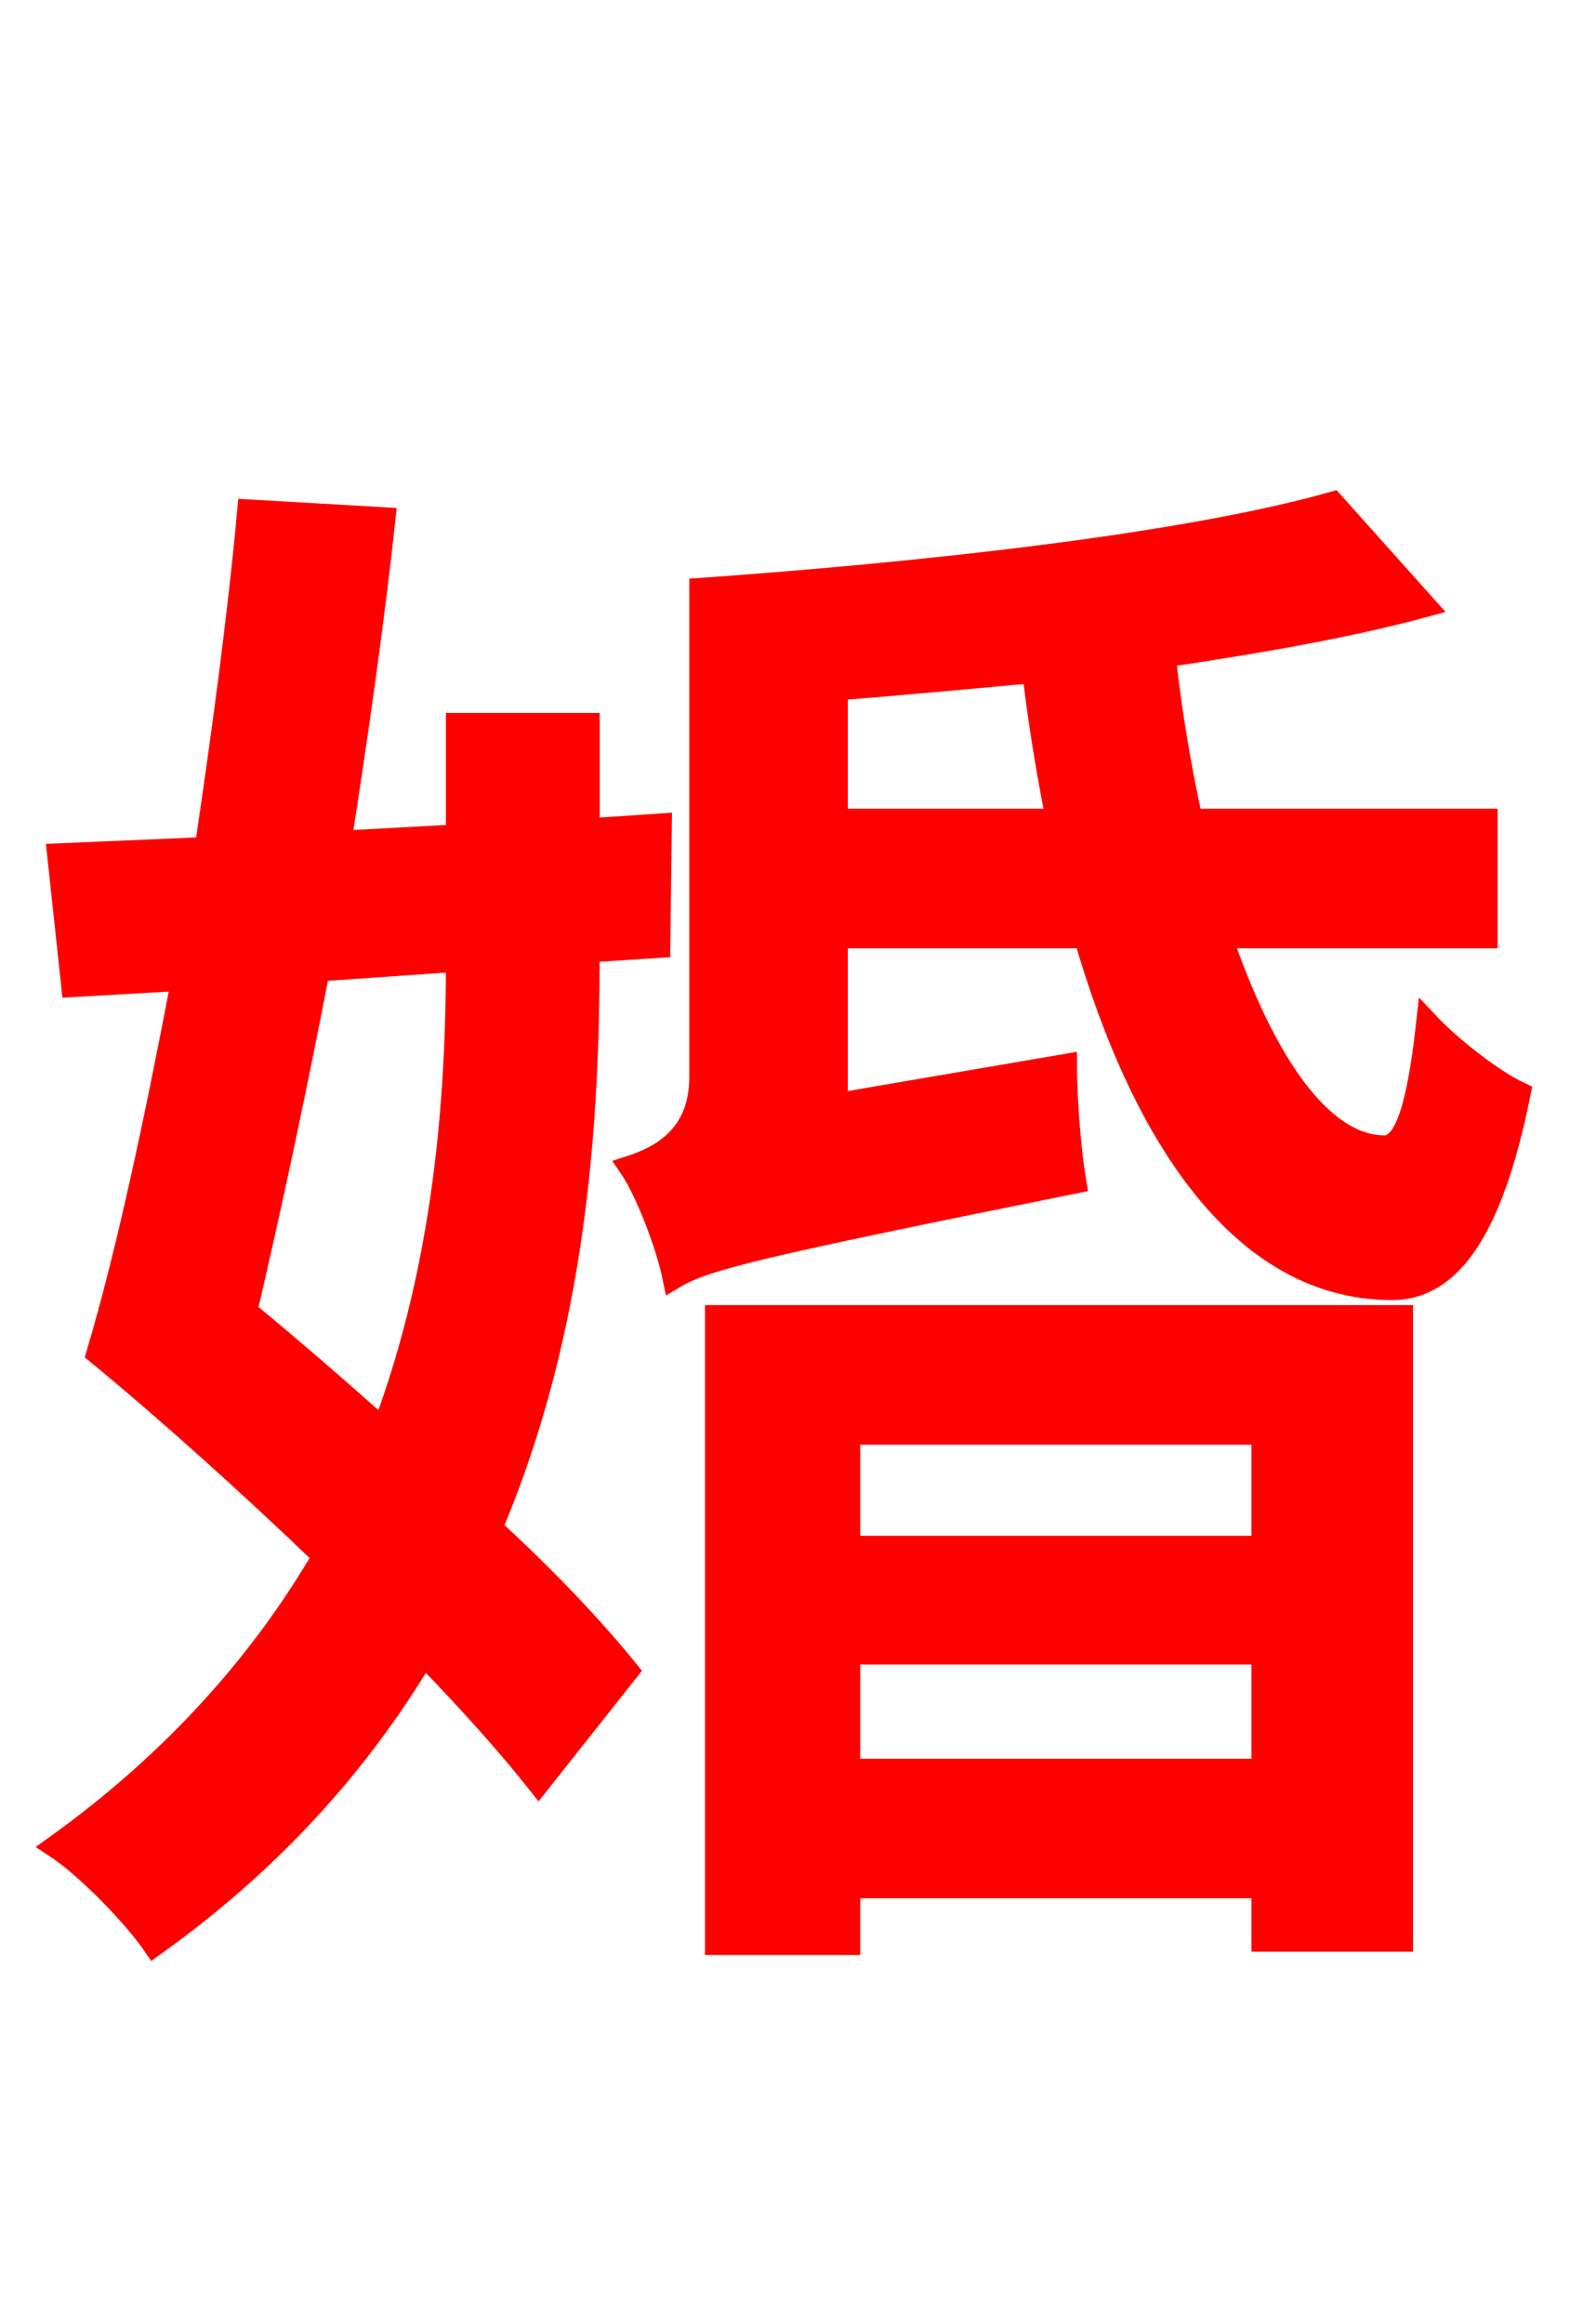 <svg xmlns="http://www.w3.org/2000/svg" xmlns:xlink="http://www.w3.org/1999/xlink" width="72" height="106.56"><path fill="red" stroke="red" d="M20.95 44.06C20.95 50.40 20.38 58.03 17.57 65.52C15.48 63.65 13.32 61.78 11.30 60.12C12.38 55.51 13.54 50.11 14.62 44.50ZM30.24 43.42L30.31 37.80L27.00 38.02L27.00 33.19L20.95 33.19L20.95 38.30L15.62 38.59C16.42 33.48 17.14 28.37 17.64 23.76L11.38 23.40C10.94 28.22 10.22 33.55 9.43 38.88L2.66 39.17L3.31 45.22L8.35 44.93C7.13 51.34 5.83 57.46 4.46 62.06C7.70 64.73 11.38 68.04 14.83 71.35C12.10 76.03 8.14 80.64 2.52 84.67C3.96 85.61 6.12 87.84 7.06 89.21C12.60 85.25 16.56 80.71 19.44 75.89C21.60 78.12 23.33 80.06 24.70 81.79L28.80 76.61C27.29 74.74 25.13 72.43 22.54 70.06C26.42 60.91 27.00 51.48 27.00 43.63ZM57.89 65.74L57.89 70.92L38.95 70.92L38.95 65.74ZM38.95 81.14L38.95 75.82L57.89 75.82L57.89 81.14ZM32.83 89.14L38.95 89.14L38.95 86.54L57.89 86.54L57.89 88.99L64.30 88.99L64.30 60.34L32.83 60.34ZM38.38 37.58L38.38 31.61C41.33 31.39 44.35 31.10 47.38 30.82C47.66 33.19 48.02 35.35 48.46 37.58ZM68.18 42.98L68.18 37.58L54.65 37.58C54.14 35.21 53.71 32.76 53.42 30.10C57.82 29.45 61.92 28.73 65.38 27.79L61.13 23.04C54.29 24.98 42.26 26.28 32.11 27.00L32.11 49.39C32.11 52.13 30.24 53.06 28.87 53.50C29.66 54.65 30.60 57.17 30.89 58.61C32.33 57.74 34.70 57.17 49.32 54.22C49.10 52.92 48.89 50.54 48.89 48.82L38.38 50.62L38.38 42.98L49.75 42.98C52.49 52.42 57.10 59.04 63.72 59.11C66.24 59.18 68.33 56.95 69.70 50.11C68.47 49.54 66.53 48.02 65.45 46.87C65.02 50.76 64.44 52.63 63.43 52.56C60.62 52.49 58.03 48.82 56.02 42.98Z"/></svg>
